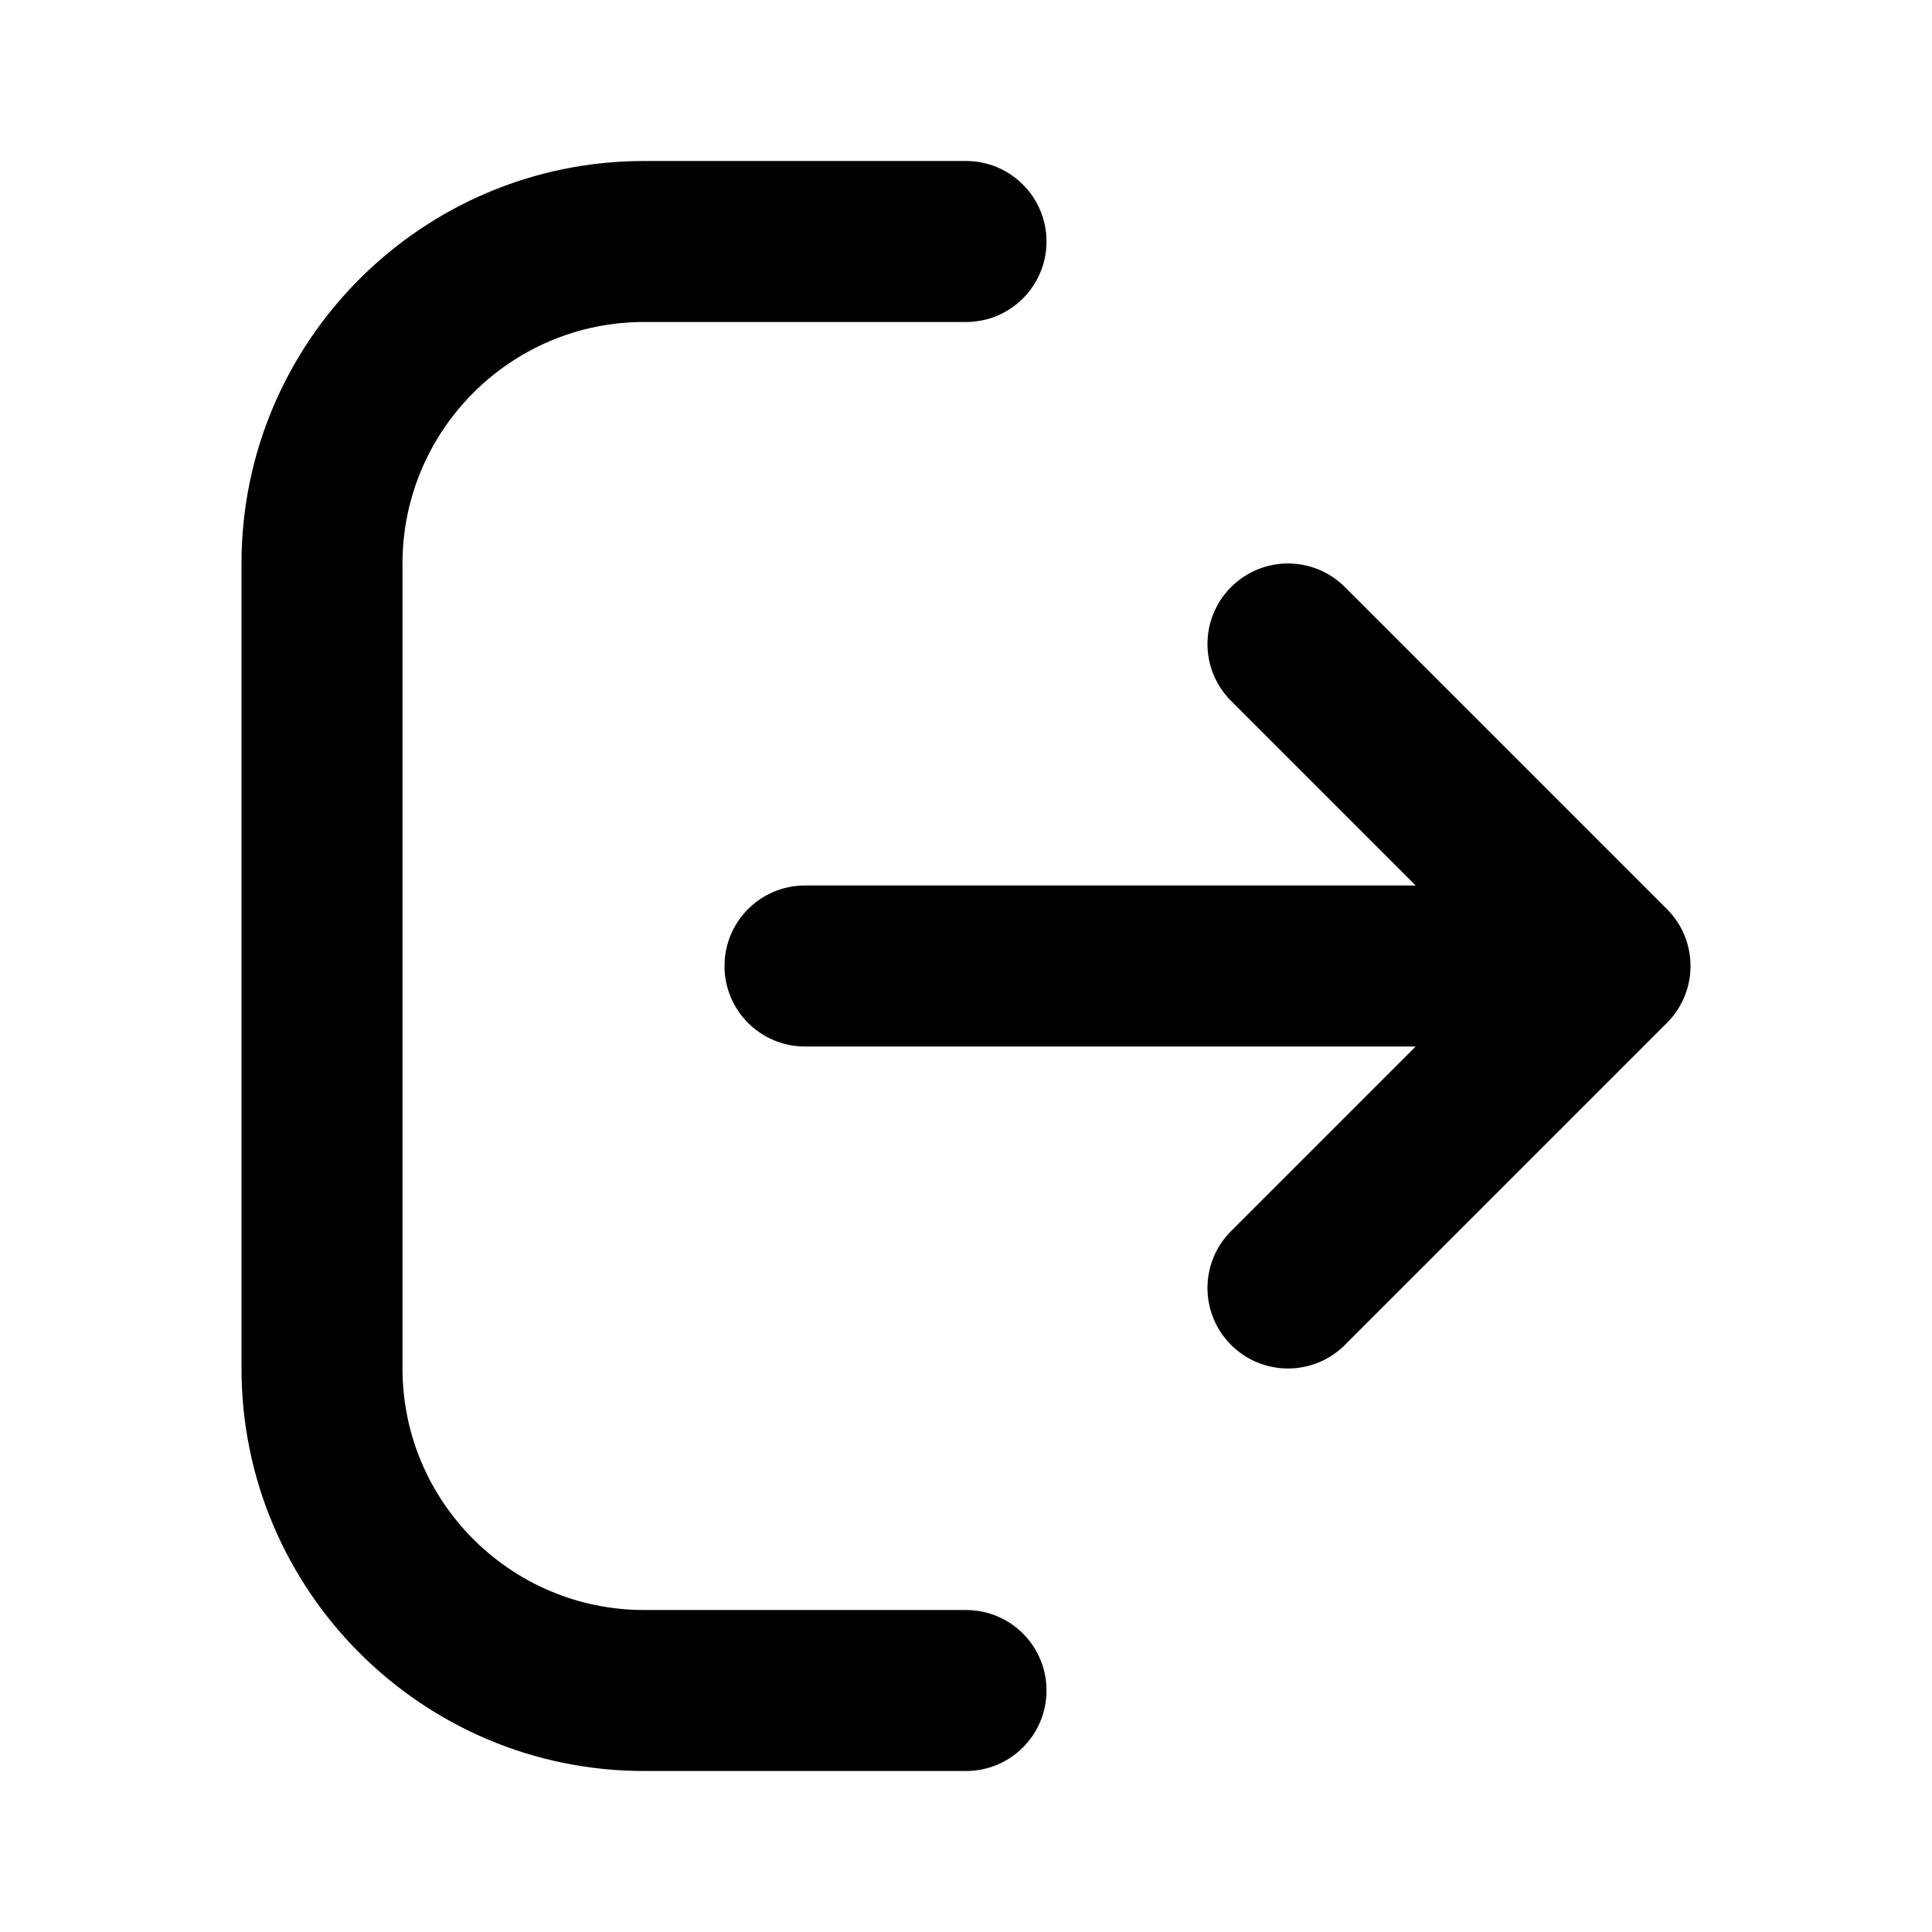 <svg width="24" height="24" viewBox="0 0 24 24" fill="none" xmlns="http://www.w3.org/2000/svg">
<path d="M13 21C13 21.553 12.552 22 12 22H8C5.243 22 3 19.757 3 17V7C3 4.243 5.243 2 8 2H12C12.552 2 13 2.447 13 3C13 3.553 12.552 4 12 4H8C6.346 4 5 5.346 5 7V17C5 18.654 6.346 20 8 20H12C12.553 20 13 20.447 13 21ZM20.707 11.293L16.707 7.293C16.316 6.902 15.684 6.902 15.293 7.293C14.902 7.684 14.902 8.316 15.293 8.707L17.586 11H10C9.448 11 9 11.447 9 12C9 12.553 9.448 13 10 13H17.586L15.293 15.293C14.902 15.684 14.902 16.316 15.293 16.707C15.488 16.902 15.744 17 16 17C16.256 17 16.512 16.902 16.707 16.707L20.707 12.707C21.098 12.316 21.098 11.683 20.707 11.293Z" fill="black"/>
</svg>
